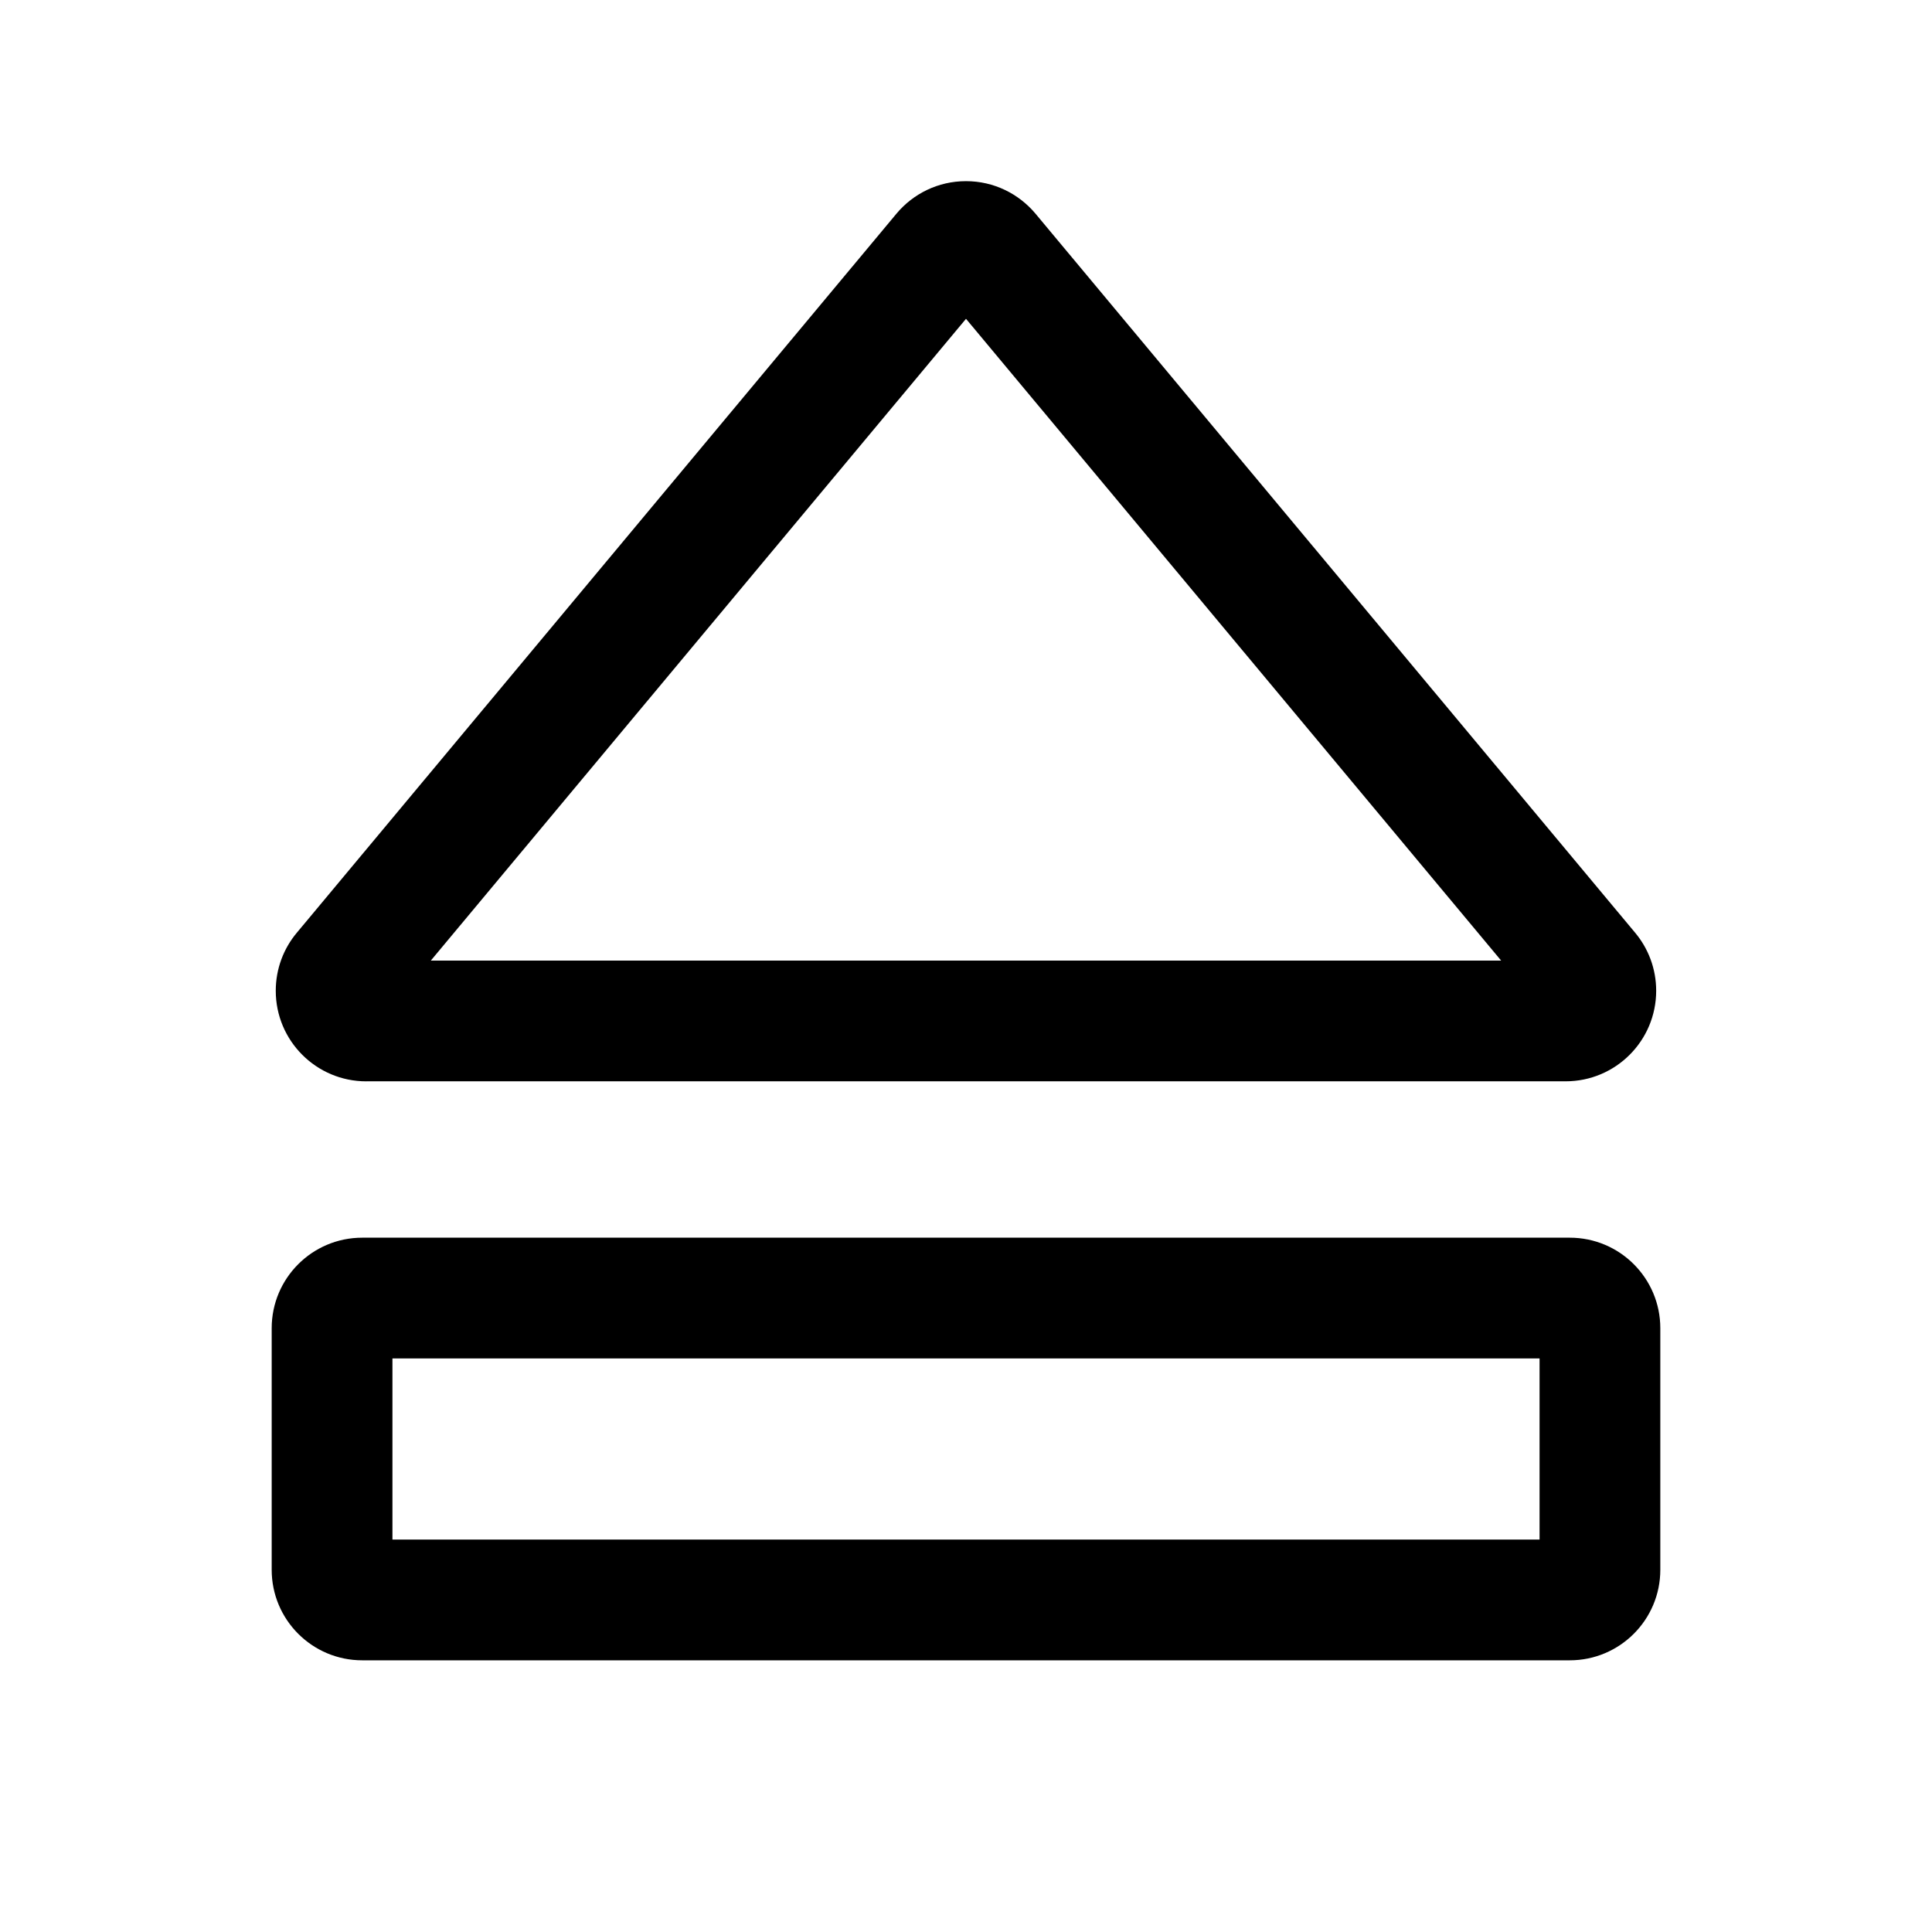 <!-- Generated by IcoMoon.io -->
<svg version="1.1" xmlns="http://www.w3.org/2000/svg" width="64" height="64" viewBox="0 0 64 64">
<title>media-eject</title>
<path d="M12.136 35.82h39.727c1.657-0 3-1.343 3-3 0-0.733-0.263-1.405-0.7-1.926l0.004 0.005-19.864-23.82c-0.554-0.661-1.38-1.078-2.304-1.078s-1.75 0.417-2.3 1.074l-0.004 0.005-19.864 23.82c-0.433 0.516-0.696 1.188-0.696 1.921 0 1.657 1.343 3 3 3v0zM32 10.561l17.727 21.259h-35.455z"></path>
<path d="M52 41h-40c-1.657 0-3 1.343-3 3v0 8c0 1.657 1.343 3 3 3v0h40c1.657 0 3-1.343 3-3v0-8c0-1.657-1.343-3-3-3v0zM51 51h-38v-6h38z"></path>
</svg>
